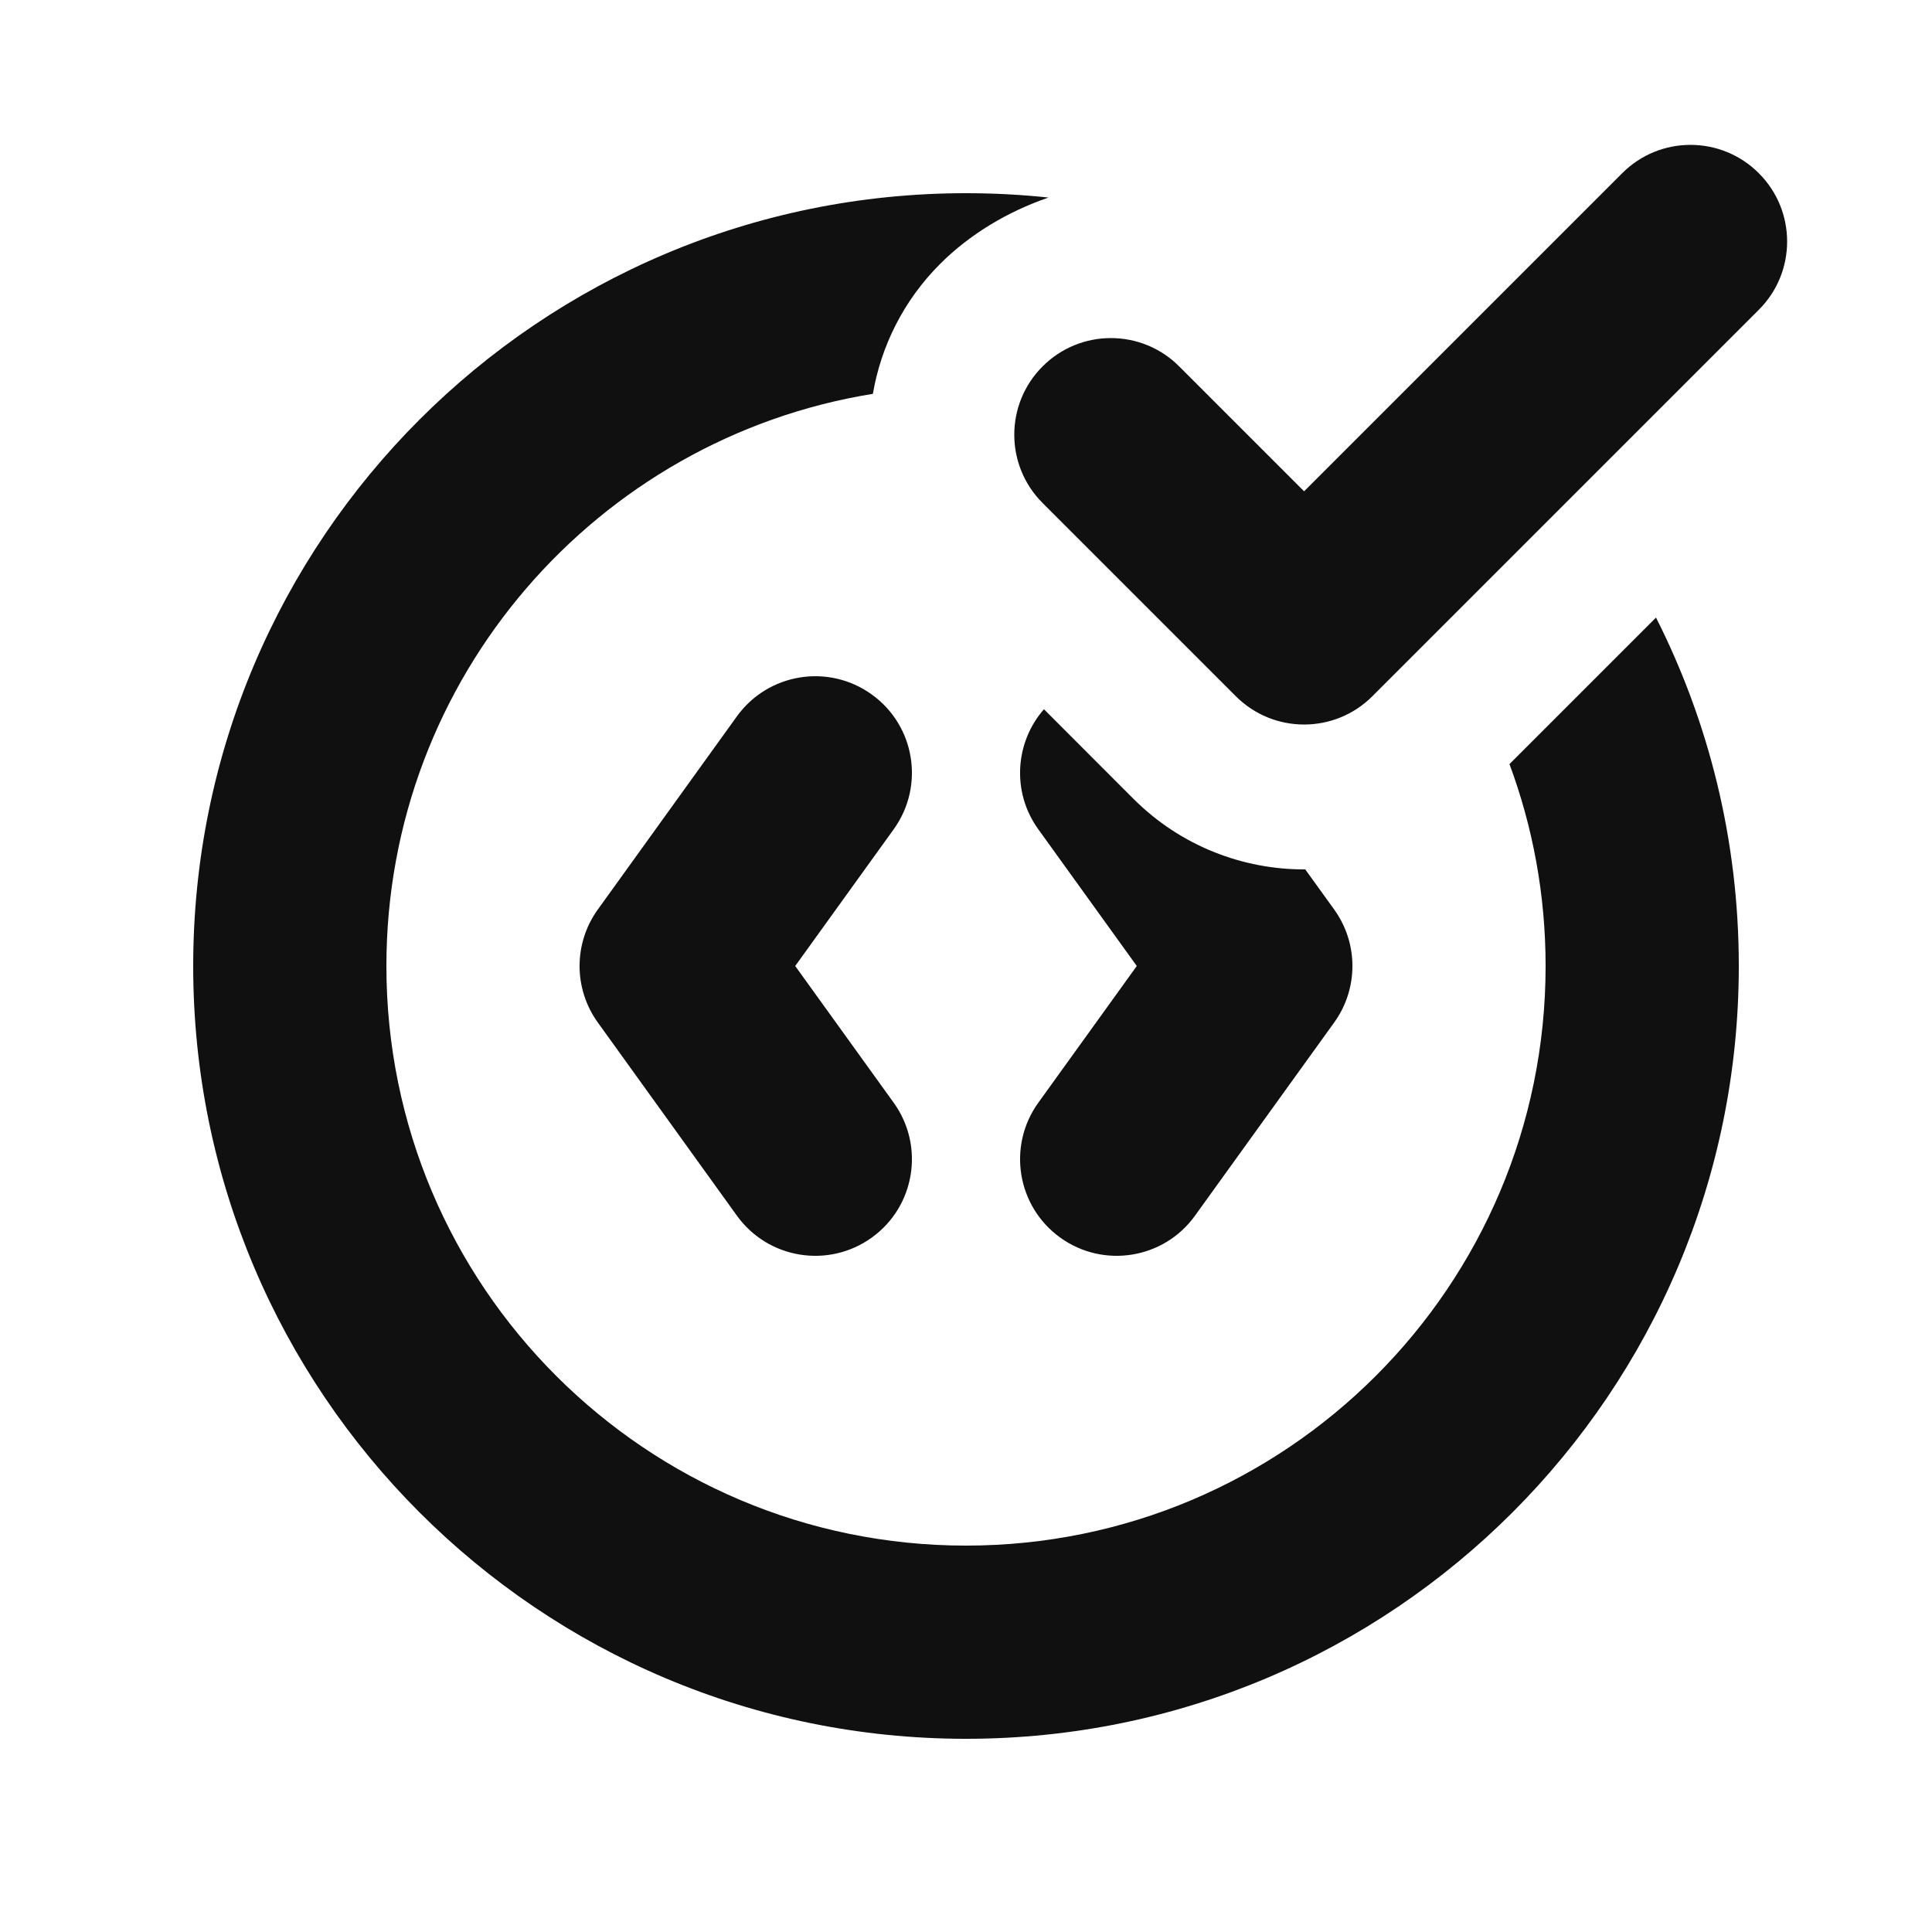 <svg width="20" height="20" viewBox="0 0 20 20" fill="none" xmlns="http://www.w3.org/2000/svg">
<path fill-rule="evenodd" clip-rule="evenodd" d="M18.207 3.207C18.598 2.817 18.598 2.183 18.207 1.793C17.817 1.402 17.183 1.402 16.793 1.793L13.5 5.086L12.207 3.793C11.817 3.402 11.183 3.402 10.793 3.793C10.402 4.183 10.402 4.817 10.793 5.207L12.793 7.207C13.183 7.598 13.817 7.598 14.207 7.207L18.207 3.207ZM10 2C10.288 2 10.573 2.015 10.854 2.045C10.432 2.19 10.04 2.424 9.732 2.732C9.352 3.112 9.12 3.585 9.036 4.077C6.181 4.538 4 7.014 4 10C4 13.314 6.686 16 10 16C13.314 16 16 13.314 16 10C16 9.265 15.868 8.561 15.626 7.91L17.143 6.393C17.691 7.477 18 8.702 18 10C18 14.418 14.418 18 10 18C5.582 18 2 14.418 2 10C2 5.582 5.582 2 10 2ZM10.748 8.584C10.471 8.2 10.507 7.684 10.807 7.342L11.732 8.268C12.223 8.759 12.868 9.003 13.512 9L13.812 9.416C14.063 9.765 14.063 10.235 13.812 10.584L12.371 12.584C12.049 13.033 11.424 13.134 10.976 12.812C10.527 12.489 10.426 11.864 10.748 11.416L11.768 10L10.748 8.584ZM9.252 8.584C9.574 8.136 9.473 7.511 9.024 7.189C8.576 6.866 7.951 6.968 7.628 7.416L6.188 9.416C5.937 9.765 5.937 10.235 6.188 10.584L7.628 12.584C7.951 13.033 8.576 13.134 9.024 12.812C9.473 12.489 9.574 11.864 9.252 11.416L8.232 10L9.252 8.584Z" fill="#101011"/>
</svg>

